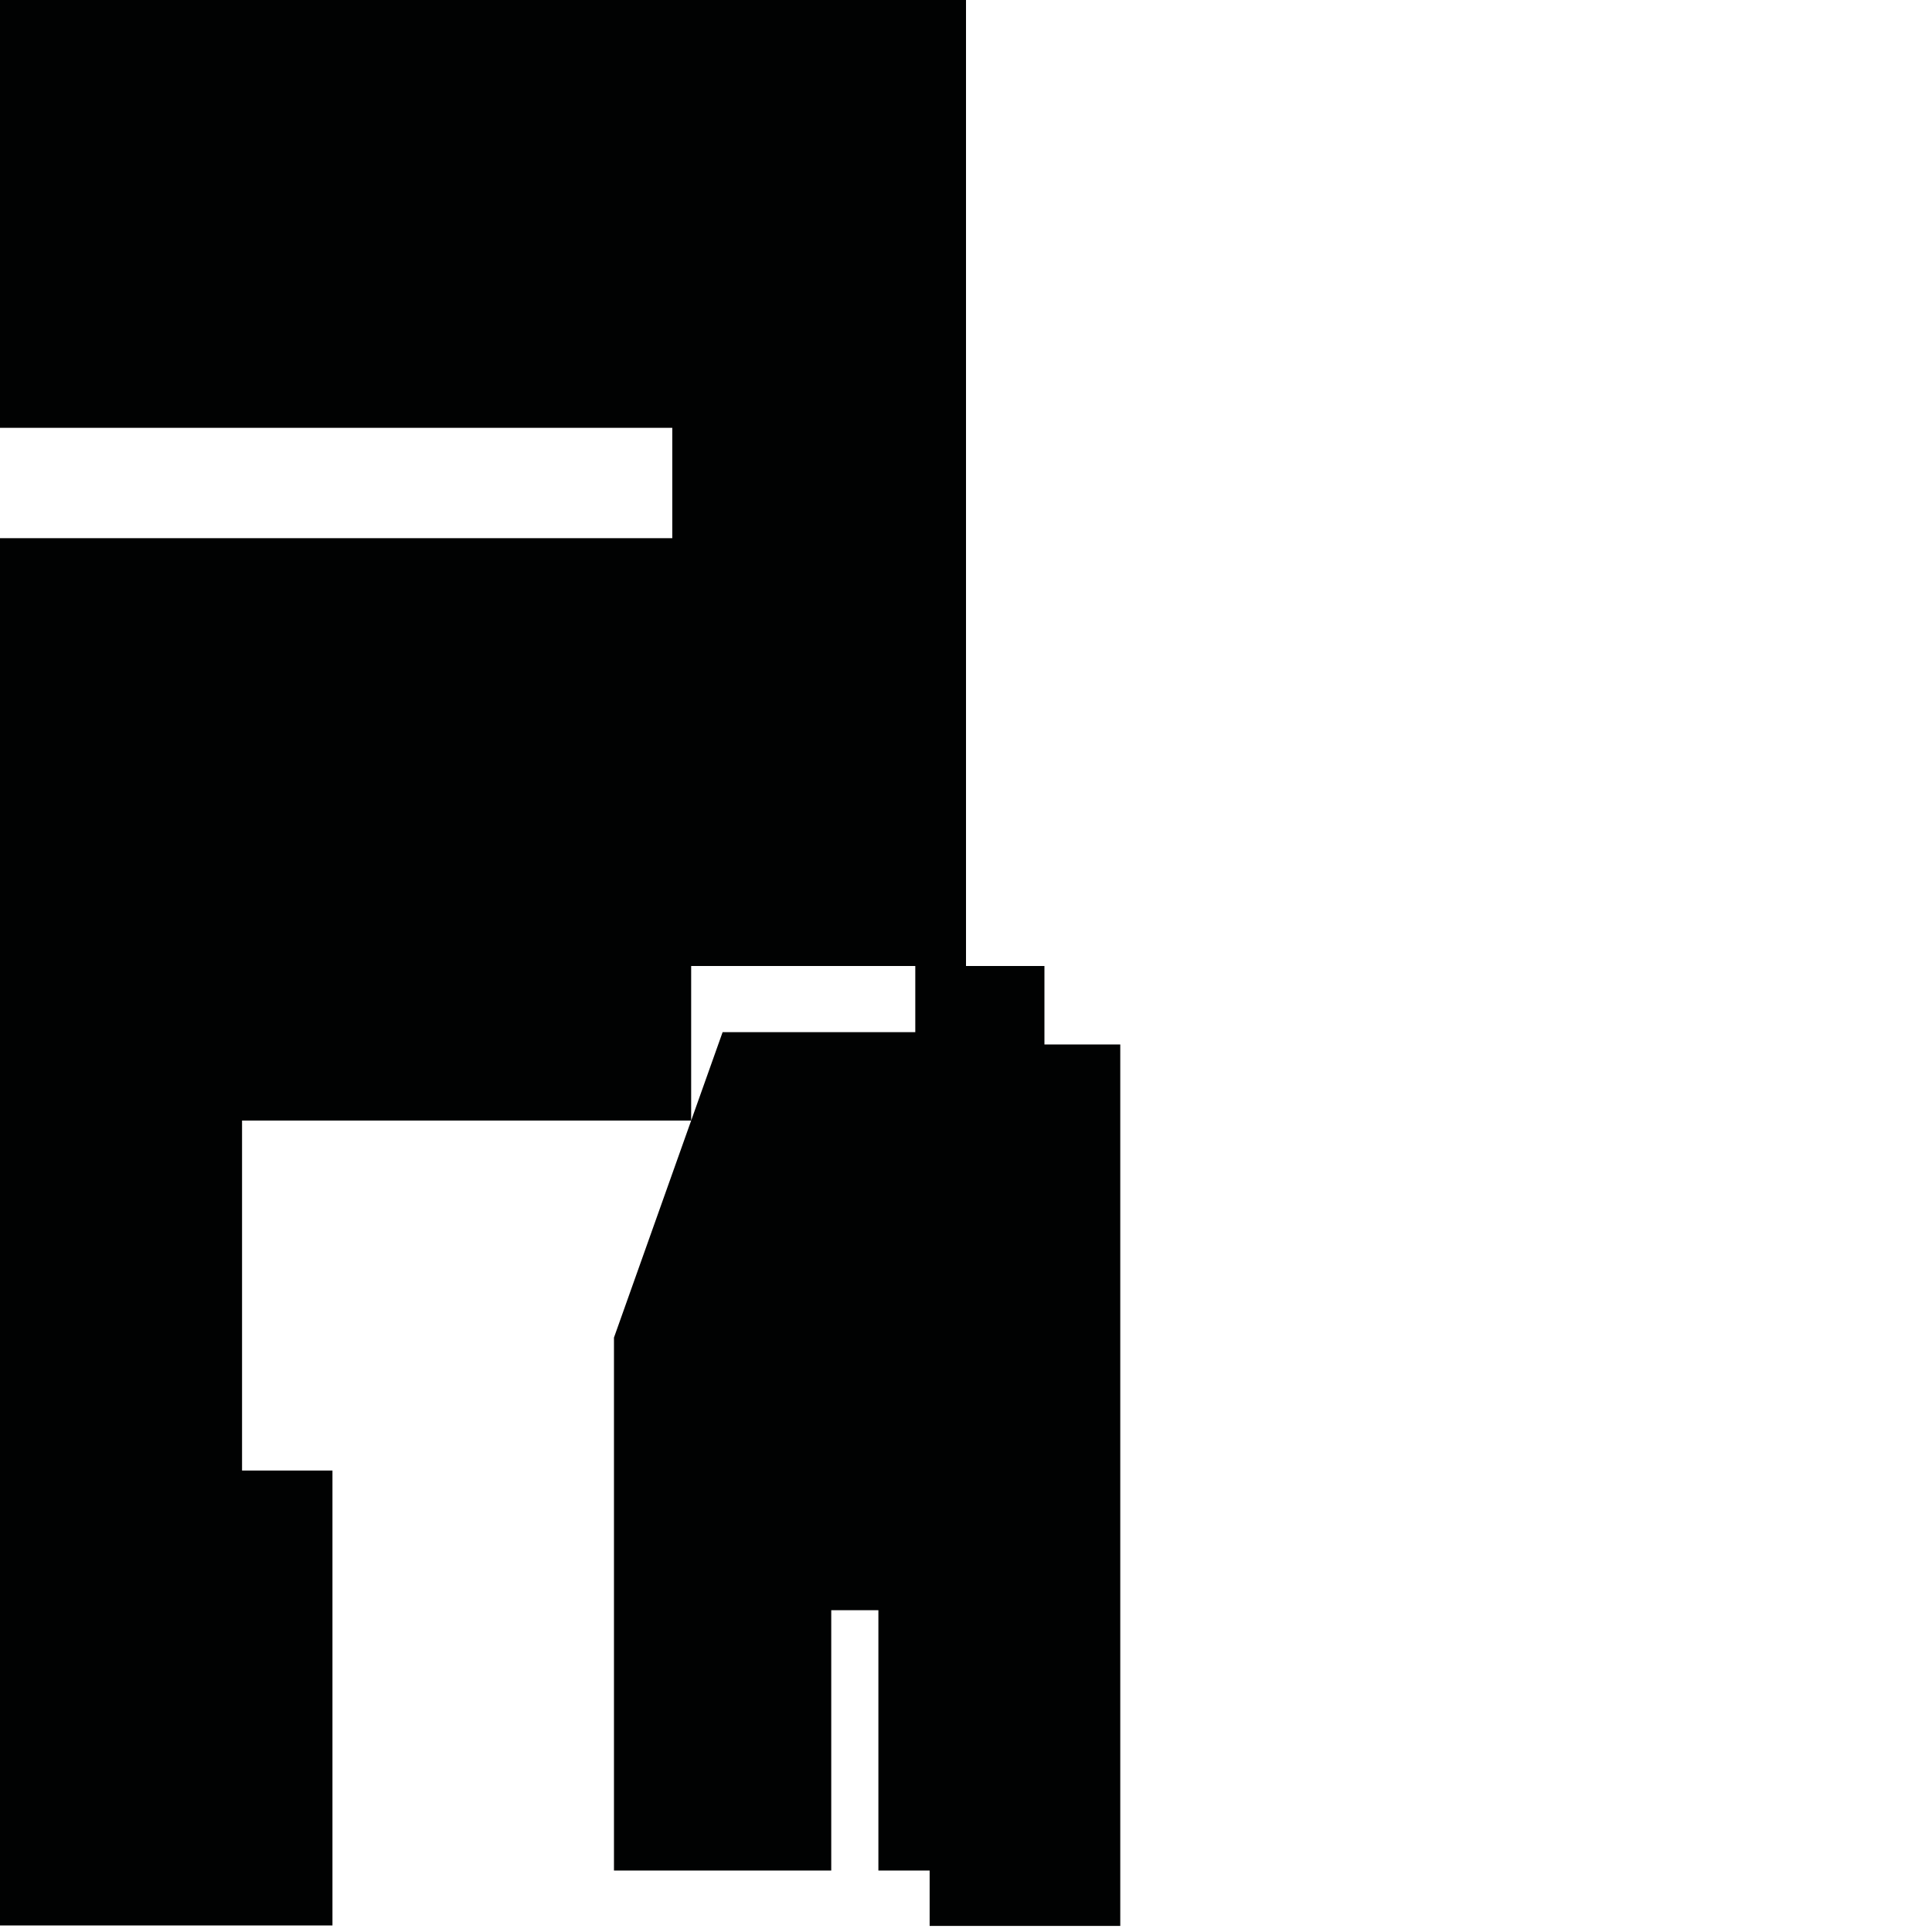 <?xml version="1.0" encoding="utf-8"?>
<!-- Generator: Adobe Illustrator 16.0.0, SVG Export Plug-In . SVG Version: 6.00 Build 0)  -->
<!DOCTYPE svg PUBLIC "-//W3C//DTD SVG 1.1//EN" "http://www.w3.org/Graphics/SVG/1.1/DTD/svg11.dtd">
<svg version="1.1" id="Calque_1" xmlns="http://www.w3.org/2000/svg" xmlns:xlink="http://www.w3.org/1999/xlink" x="0px" y="0px"
	 width="1190.551px" height="1190.551px" viewBox="0 0 1190.551 1190.551" enable-background="new 0 0 1190.551 1190.551"
	 xml:space="preserve">
<path fill="#010202" d="M643.608,643.634V595.28H595.28V0H0v263.639H414.28v68H0V595.28v591.247h204.87V906.179h-55.712V690.528
	h276.755l-47.57,133.736v328.421h133.894V992.264h29.053v160.421h31.58v34.105h117.473V643.634H643.608z M564.027,636.054H445.29
	l-19.376,54.473V595.28h138.112V636.054z"/>
</svg>
